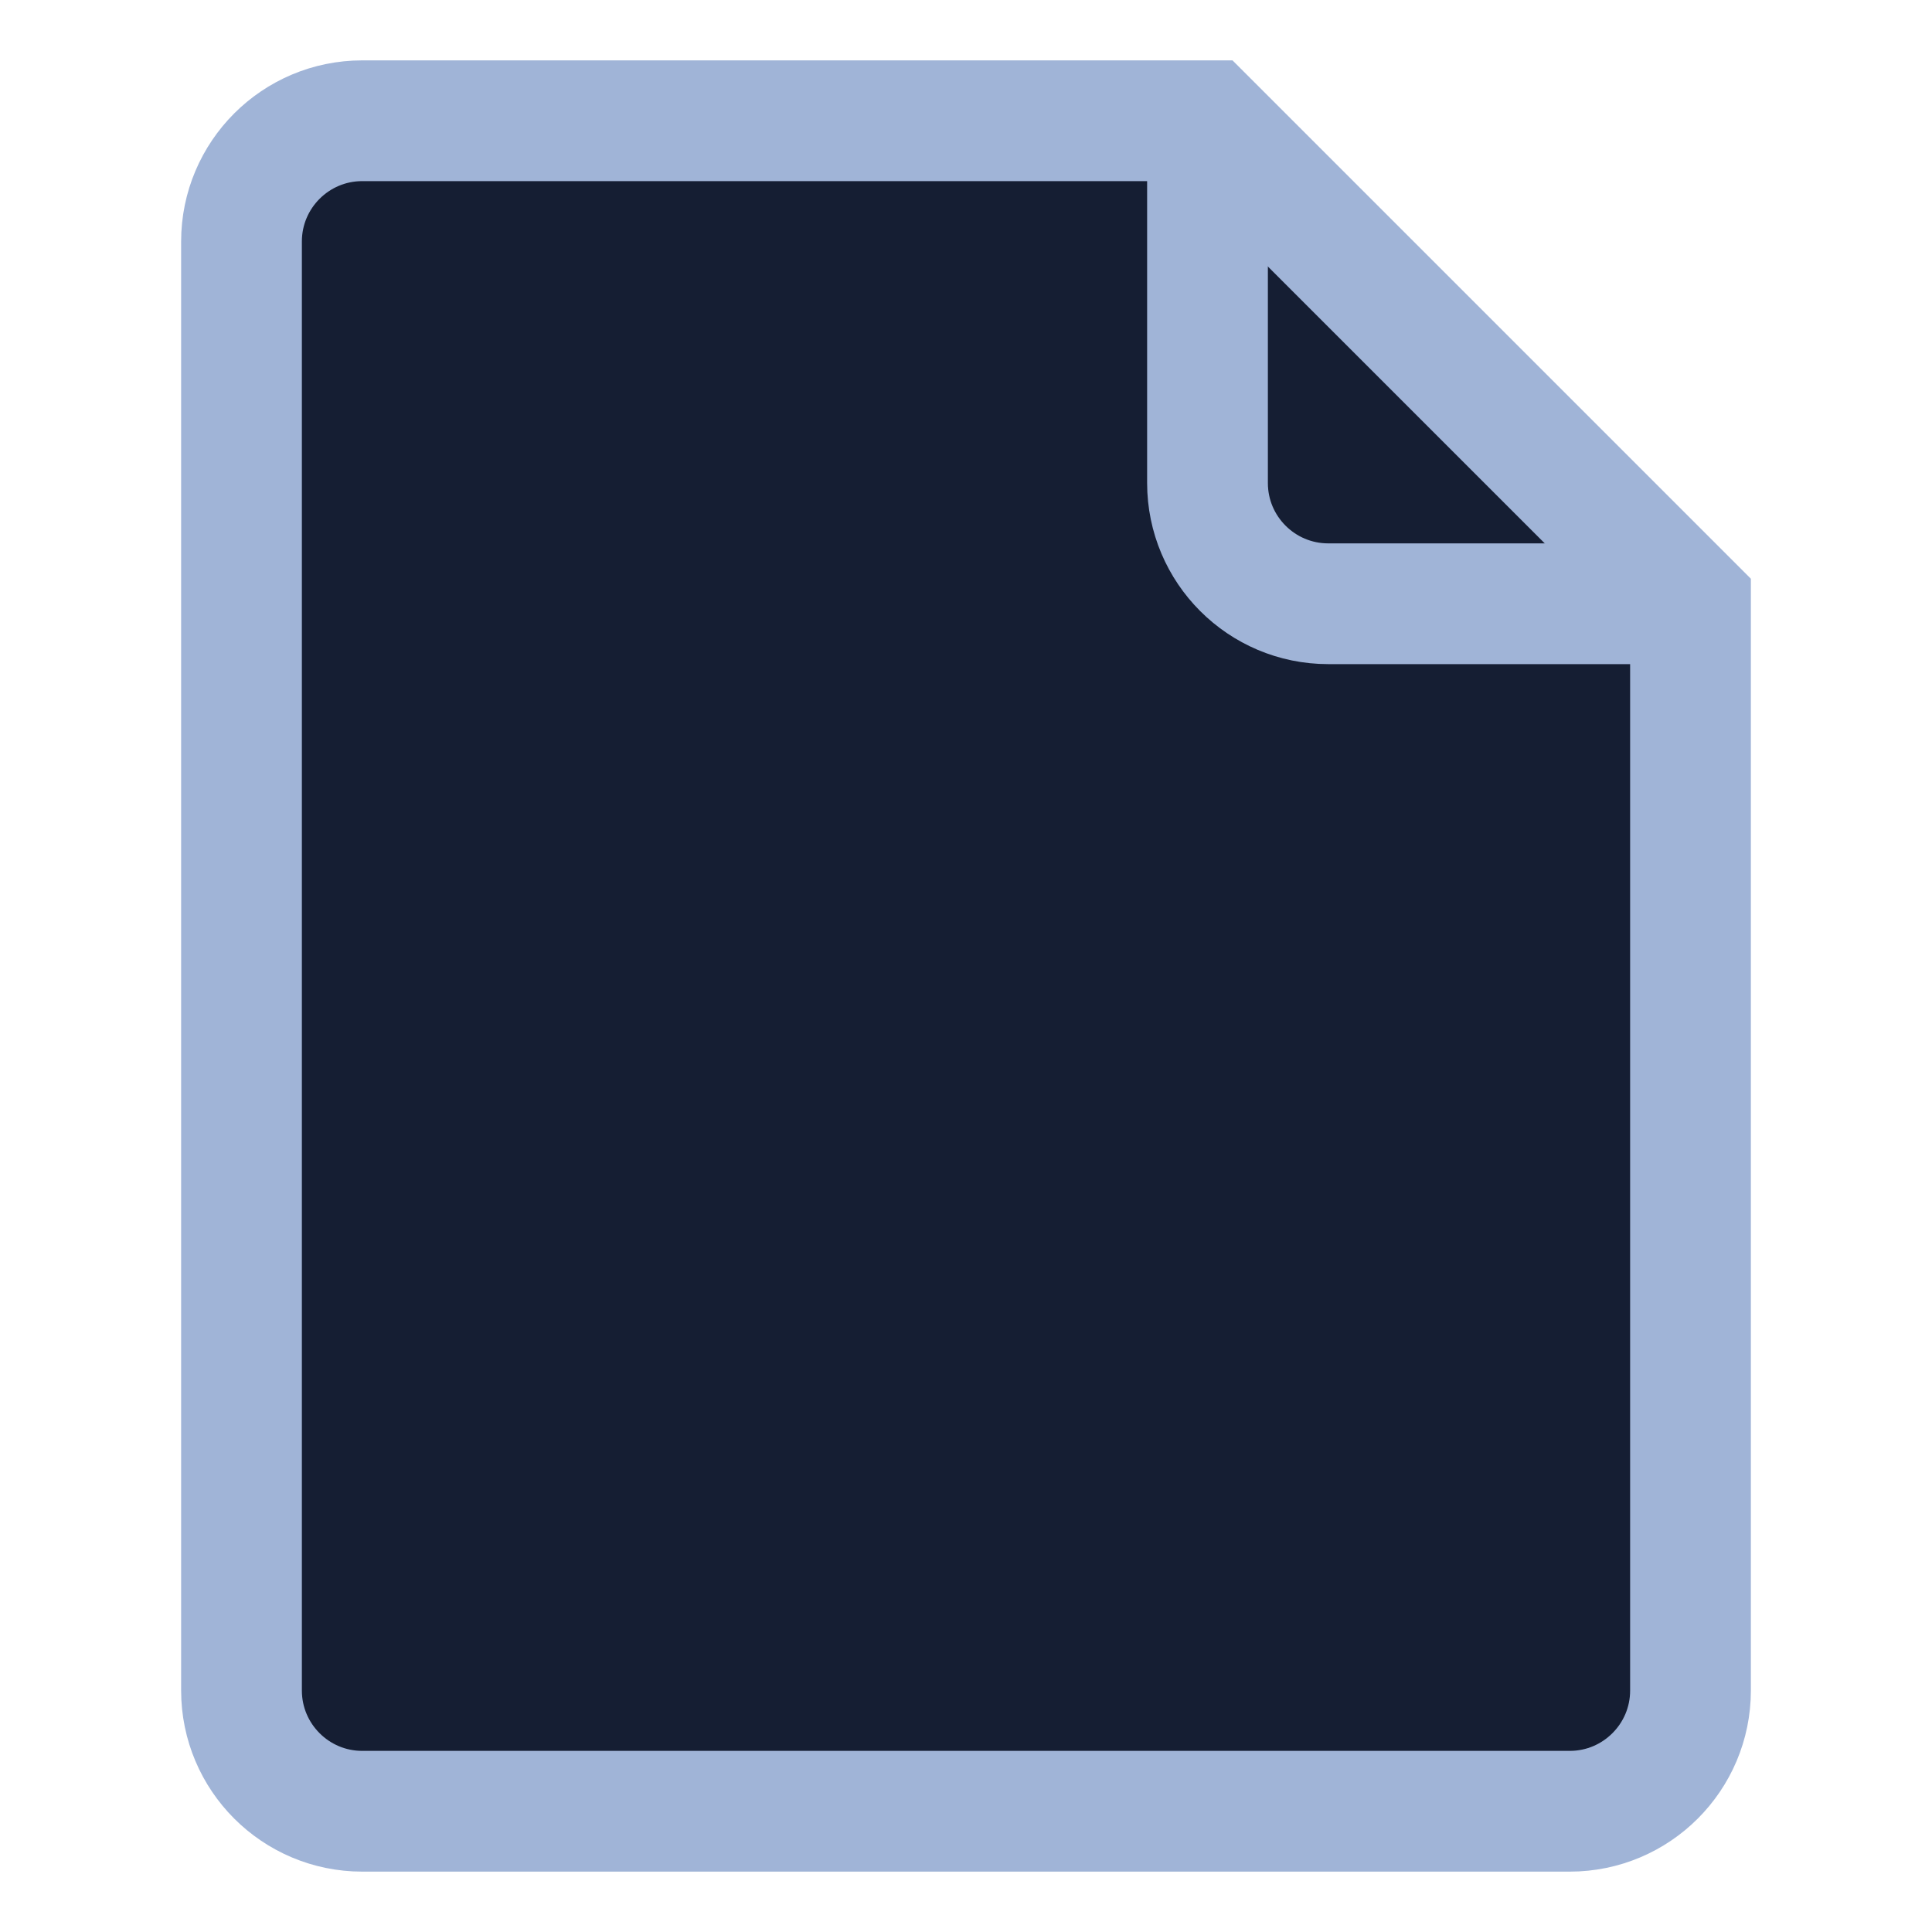 <?xml version="1.0" encoding="UTF-8"?>
<svg width="16" height="16" viewBox="0 0 16 16" fill="none" xmlns="http://www.w3.org/2000/svg">
  <path d="M10 1H3C2.448 1 2 1.448 2 2V14C2 14.552 2.448 15 3 15H13C13.552 15 14 14.552 14 14V5L10 1Z" fill="#151e33" stroke="#a0b4d7" stroke-width="1"/>
  <path d="M10 1V4C10 4.552 10.448 5 11 5H14" stroke="#a0b4d7" stroke-width="1"/>
</svg>
